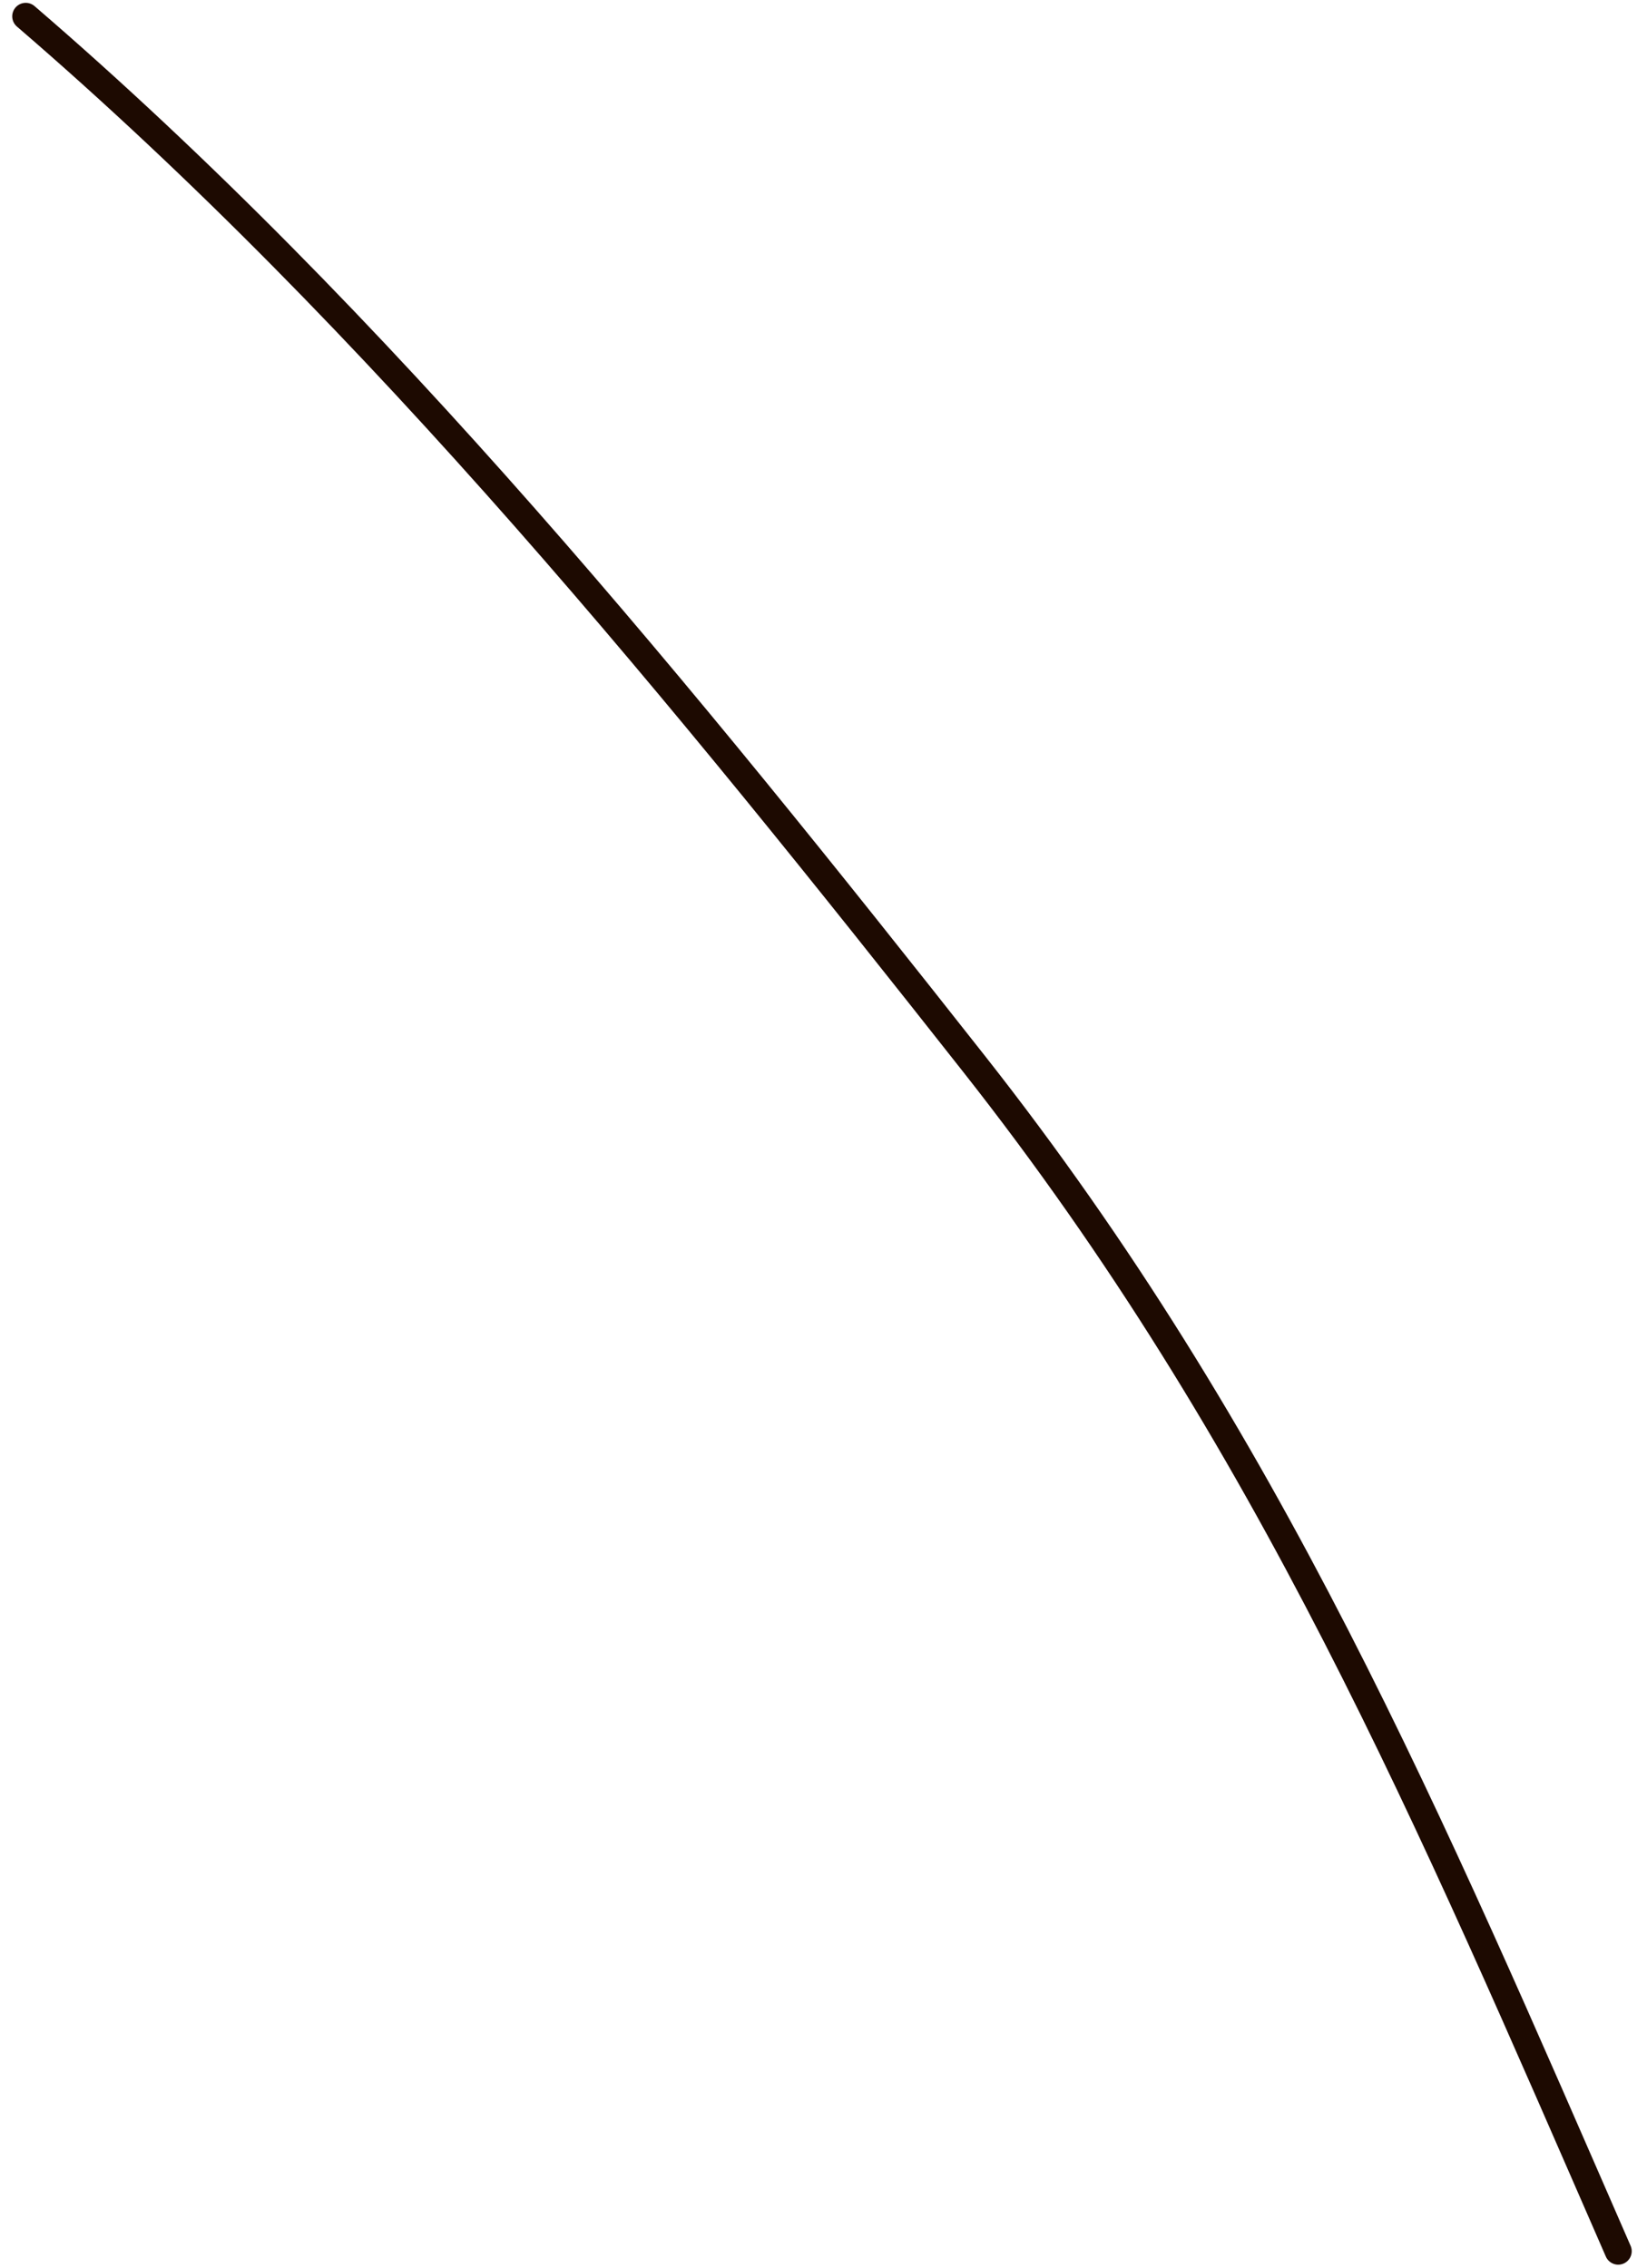 <svg width="61" height="84" viewBox="0 0 61 84" fill="none" xmlns="http://www.w3.org/2000/svg">
<path d="M0.953 0.605C14.065 11.888 25.409 25.868 36.077 39.408C47 53.272 52.949 67.377 59.934 83.386" stroke="#1D0A01" stroke-linecap="round"/>
</svg>

